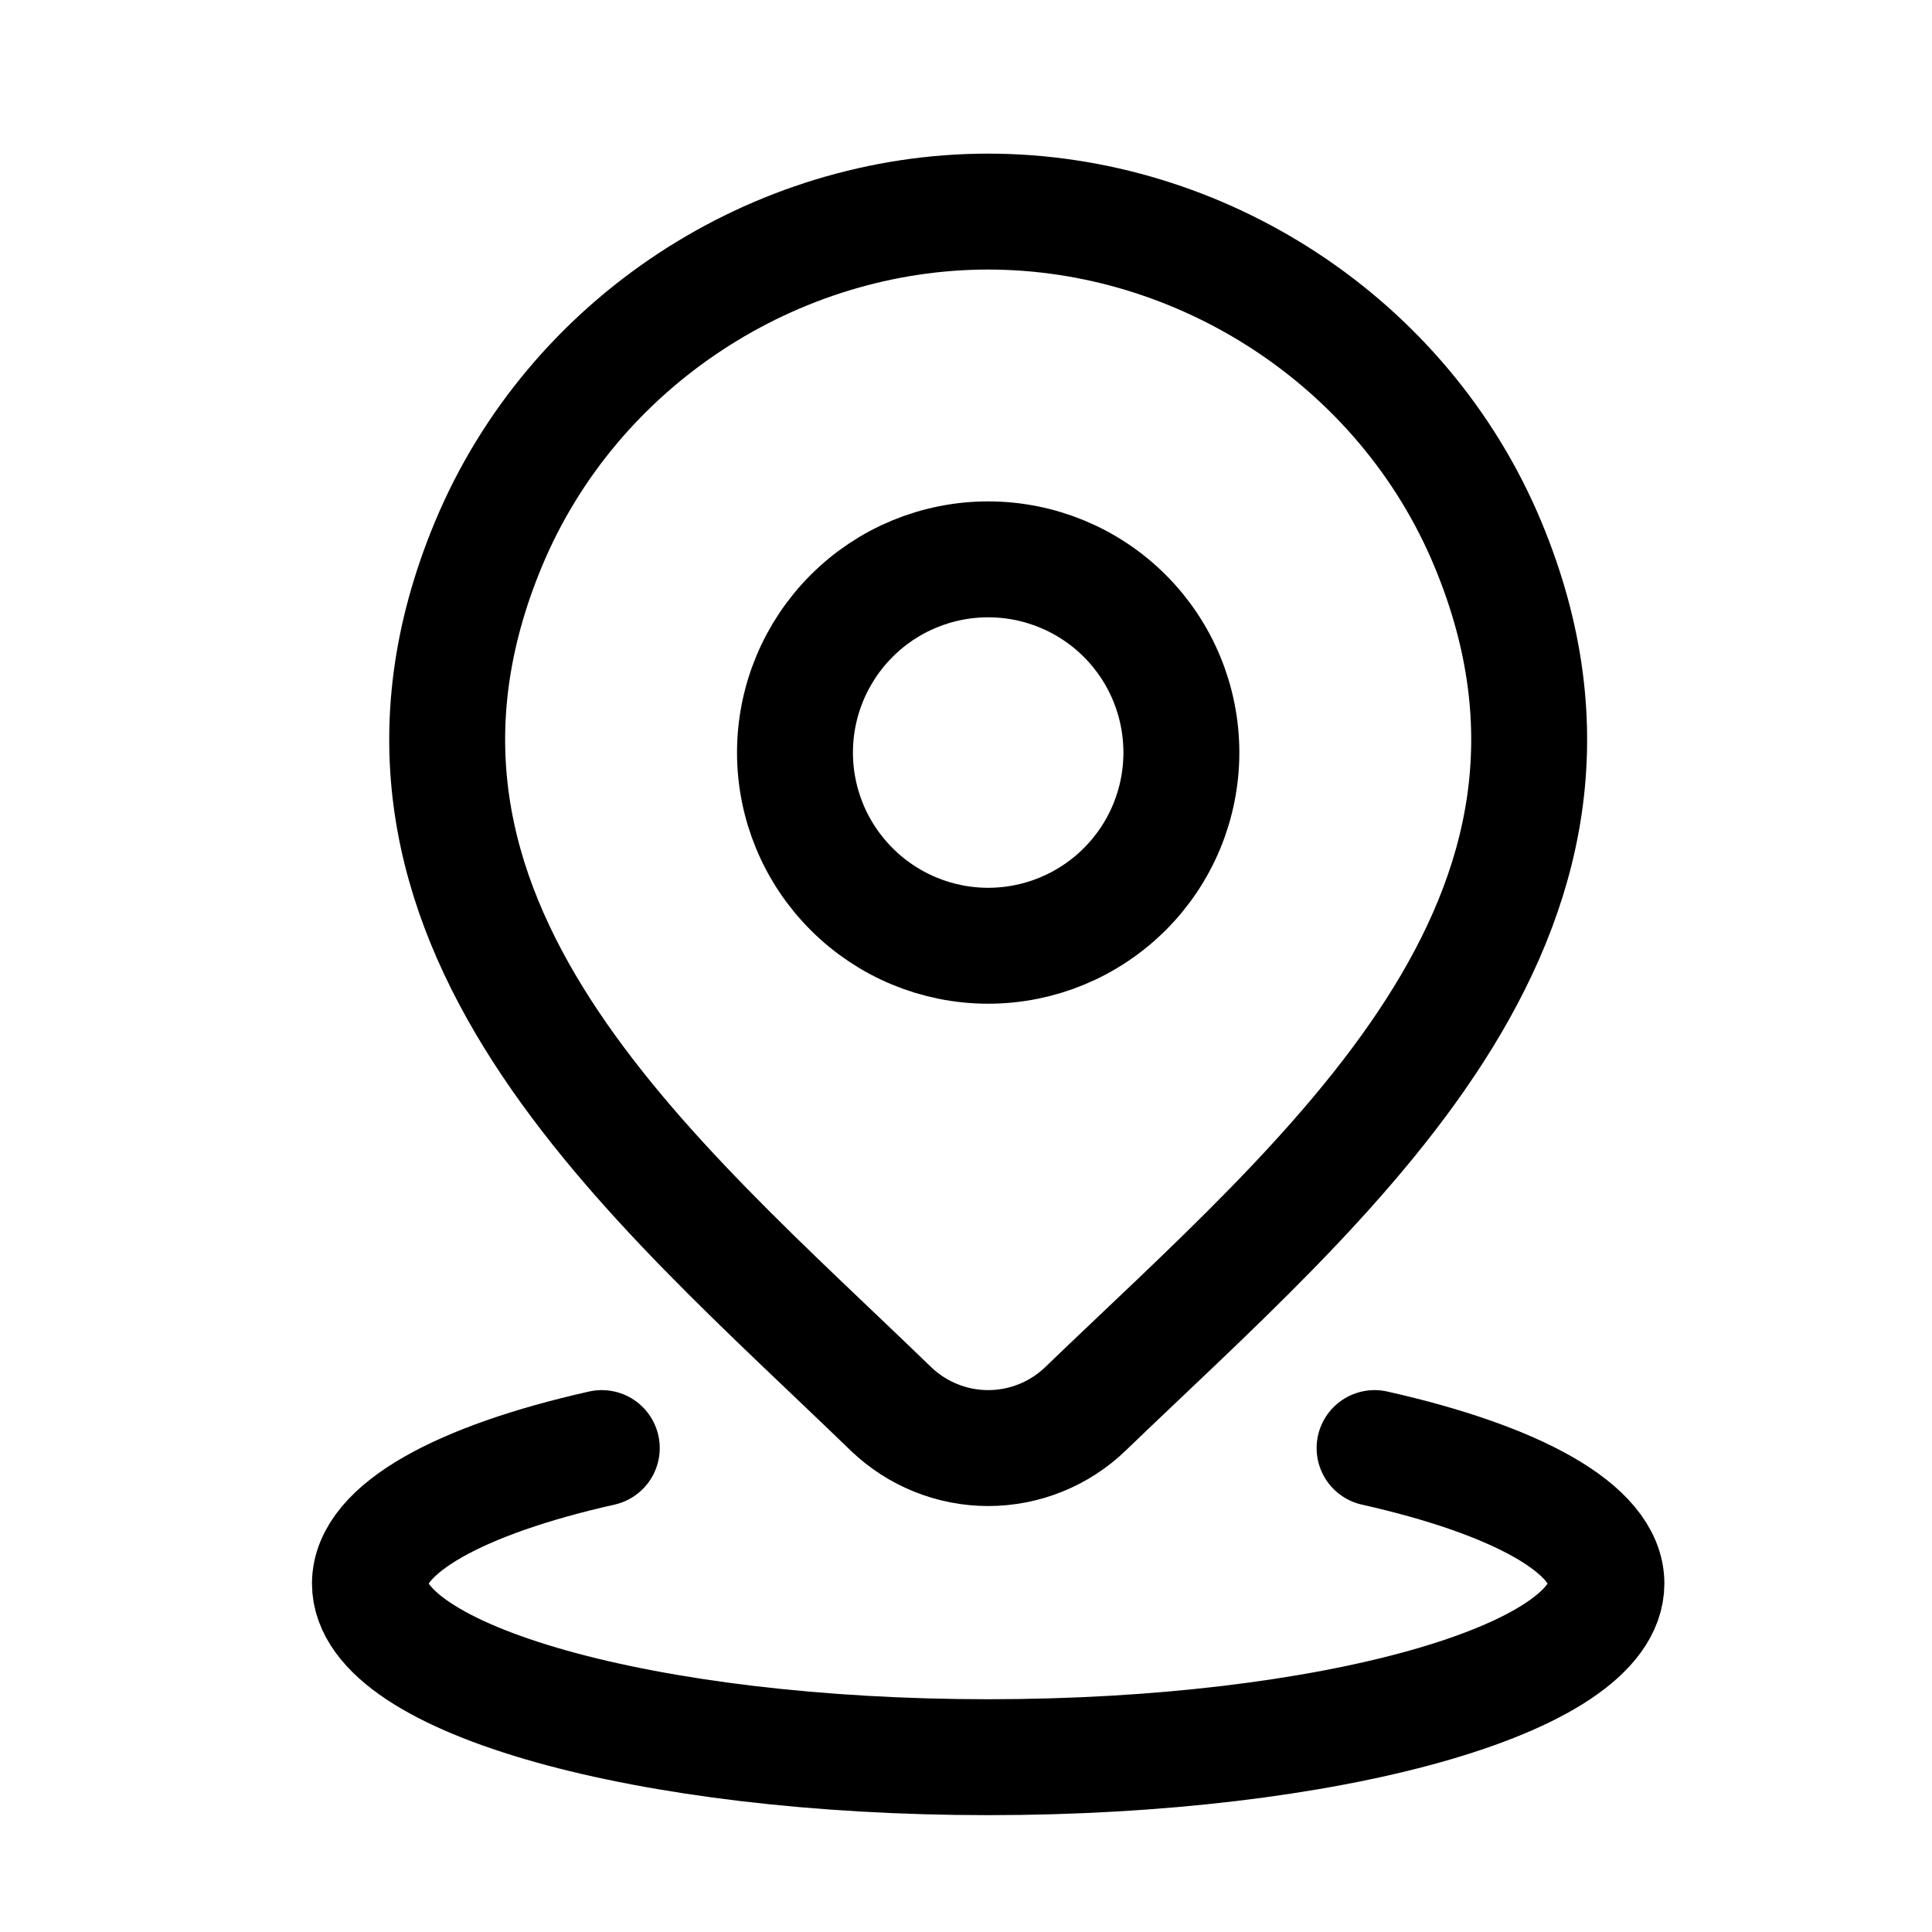 <svg width="25" height="25" viewBox="0 0 25 25" fill="none" xmlns="http://www.w3.org/2000/svg">
<path d="M7.787 18.738C5.958 19.149 4.787 19.782 4.787 20.491C4.787 21.732 8.369 22.738 12.787 22.738C17.205 22.738 20.787 21.732 20.787 20.491C20.787 19.782 19.616 19.149 17.787 18.738M15.287 9.738C15.287 10.401 15.024 11.037 14.555 11.505C14.086 11.974 13.45 12.238 12.787 12.238C12.124 12.238 11.488 11.974 11.02 11.505C10.551 11.037 10.287 10.401 10.287 9.738C10.287 9.075 10.551 8.439 11.02 7.97C11.488 7.501 12.124 7.238 12.787 7.238C13.45 7.238 14.086 7.501 14.555 7.97C15.024 8.439 15.287 9.075 15.287 9.738Z" stroke="black" stroke-width="1.5" stroke-linecap="round" stroke-linejoin="round"/>
<path d="M14.044 18.232C13.707 18.556 13.256 18.738 12.787 18.738C12.319 18.738 11.868 18.556 11.53 18.232C8.441 15.239 4.302 11.896 6.32 7.042C7.413 4.417 10.033 2.738 12.787 2.738C15.541 2.738 18.162 4.418 19.254 7.042C21.27 11.889 17.141 15.248 14.044 18.232Z" stroke="black" stroke-width="1.5" stroke-linecap="round" stroke-linejoin="round"/>
</svg>
